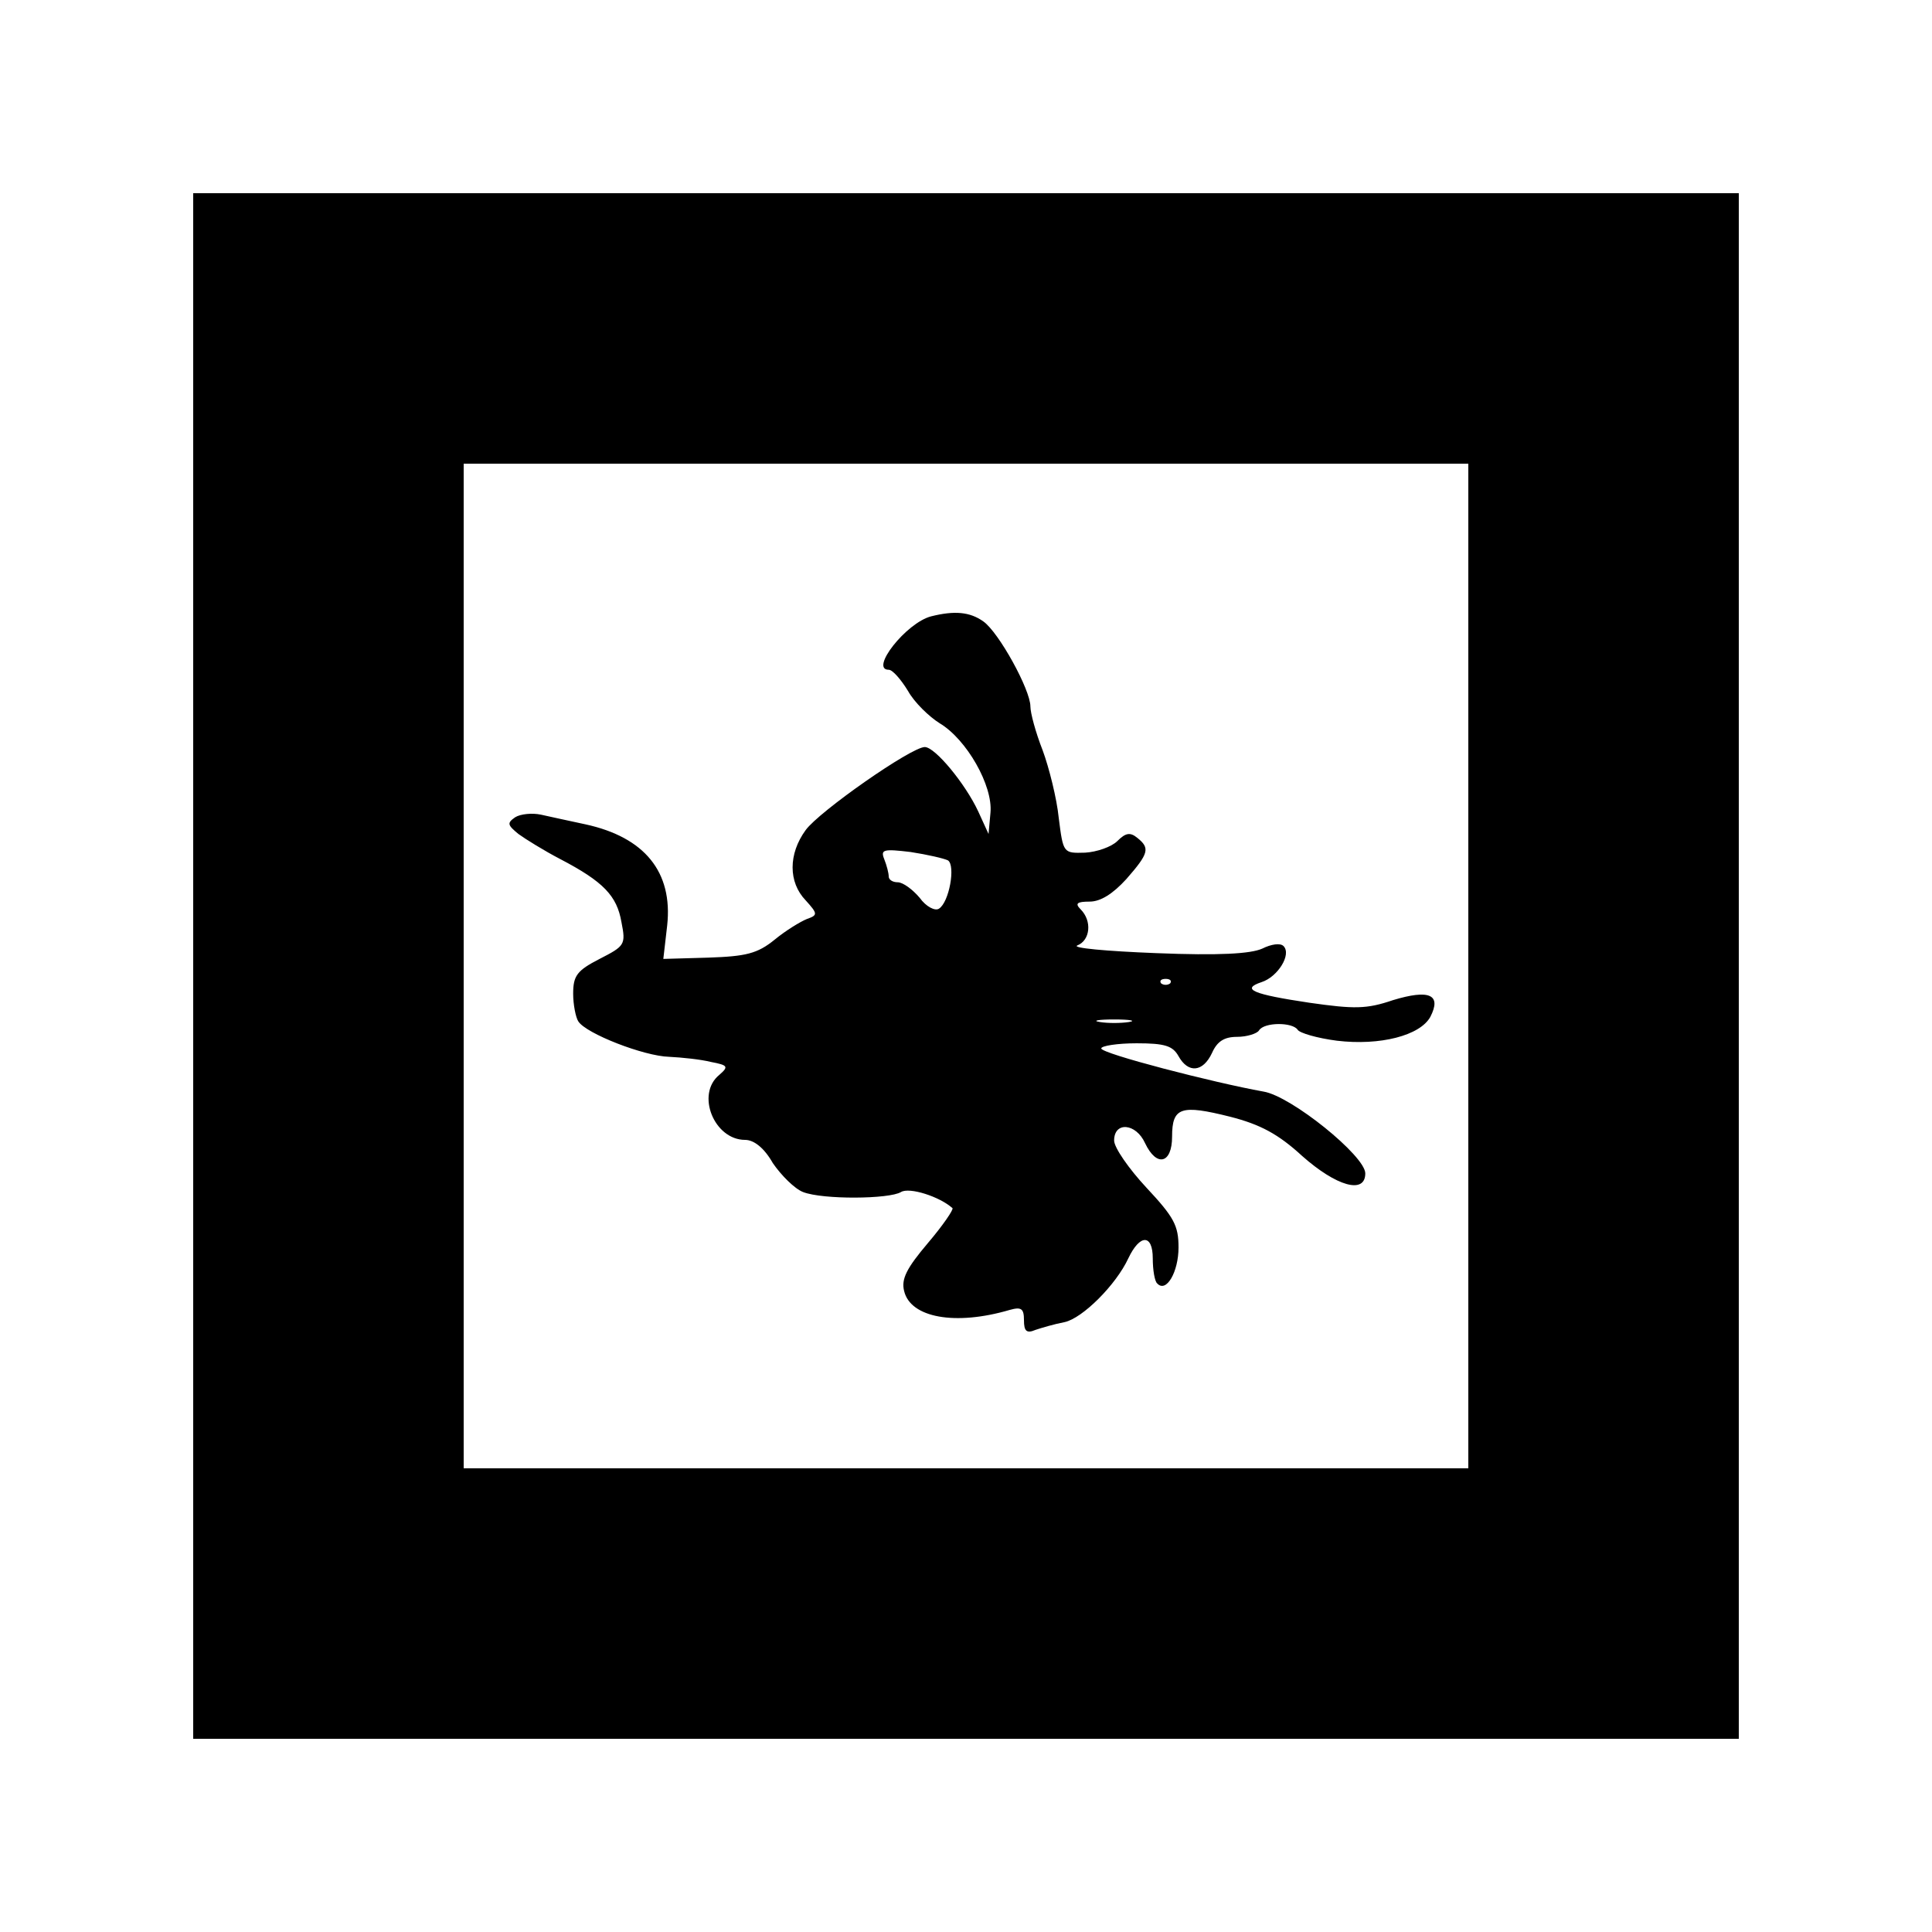 <?xml version="1.0" standalone="no"?>
<!DOCTYPE svg PUBLIC "-//W3C//DTD SVG 20010904//EN"
 "http://www.w3.org/TR/2001/REC-SVG-20010904/DTD/svg10.dtd">
<svg version="1.0" xmlns="http://www.w3.org/2000/svg"
 width="300pt" height="300pt" viewBox="0 0 300 300"
 preserveAspectRatio="xMidYMid meet">
<g transform="translate(0,300) scale(0.1,-0.1)"
fill="#000000" stroke="none">
<path d="M300 1500 l0 -1200 1200 0 1200 0 0 1200 0 1200 -1200 0 -1200 0 0
-1200z m1980 0 l0 -780 -780 0 -780 0 0 780 0 780 780 0 780 0 0 -780z"/>
<path d="M1446 2043 c-39 -10 -96 -83 -66 -83 6 0 19 -15 30 -33 10 -18 33
-40 49 -50 42 -25 83 -97 79 -139 l-3 -33 -16 35 c-20 43 -67 100 -83 100 -21
0 -164 -100 -185 -129 -27 -37 -27 -81 0 -109 19 -21 19 -23 2 -29 -10 -4 -33
-18 -50 -32 -27 -22 -45 -26 -103 -28 l-70 -2 6 52 c9 83 -35 137 -127 157
-24 5 -55 12 -69 15 -14 3 -32 1 -40 -4 -13 -9 -12 -12 5 -26 11 -8 40 -26 65
-39 67 -35 88 -57 95 -98 7 -35 5 -37 -34 -57 -35 -18 -41 -26 -41 -54 0 -17
4 -37 8 -43 12 -19 102 -54 141 -55 20 -1 49 -4 65 -8 26 -5 28 -7 13 -20 -37
-30 -8 -101 40 -101 14 0 30 -13 43 -36 13 -19 34 -40 47 -45 31 -12 134 -11
152 0 13 8 60 -7 80 -25 2 -2 -15 -27 -38 -54 -33 -39 -42 -56 -37 -75 10 -41
79 -54 164 -29 18 5 22 2 22 -16 0 -17 4 -21 18 -15 9 3 29 9 45 12 28 6 80
58 99 99 18 38 38 38 38 0 0 -18 3 -36 7 -39 14 -15 33 18 33 56 0 34 -7 47
-50 93 -27 29 -50 62 -50 73 0 30 34 27 48 -4 18 -38 42 -32 42 10 0 46 14 50
90 31 47 -12 75 -27 112 -61 53 -47 98 -60 98 -27 0 27 -115 120 -158 127 -78
14 -252 59 -252 67 0 4 25 8 55 8 44 0 56 -4 65 -20 15 -27 38 -25 52 5 8 18
19 25 39 25 15 0 31 5 34 10 8 13 52 13 60 1 3 -5 30 -13 61 -17 67 -8 129 8
145 37 18 35 -2 43 -58 26 -41 -14 -60 -14 -130 -4 -87 13 -107 21 -74 32 25
8 47 43 34 56 -5 5 -19 3 -33 -4 -18 -8 -66 -11 -165 -7 -77 3 -132 8 -122 12
20 8 23 38 5 56 -9 9 -6 12 14 12 17 0 36 12 57 35 35 40 37 48 17 64 -11 9
-18 8 -31 -5 -9 -9 -32 -17 -50 -18 -34 -1 -34 -1 -41 54 -3 30 -15 78 -25
105 -11 28 -19 58 -19 68 0 26 -49 115 -73 132 -21 15 -45 17 -81 8z m26 -379
c12 -8 2 -65 -14 -75 -6 -4 -20 3 -30 17 -11 13 -26 24 -34 24 -8 0 -14 4 -14
9 0 5 -3 17 -7 27 -6 15 -1 16 41 11 26 -4 52 -10 58 -13z m345 -191 c-4 -3
-10 -3 -14 0 -3 4 0 7 7 7 7 0 10 -3 7 -7z m-64 -60 c-13 -2 -33 -2 -45 0 -13
2 -3 4 22 4 25 0 35 -2 23 -4z"/>
</g>
</svg>
